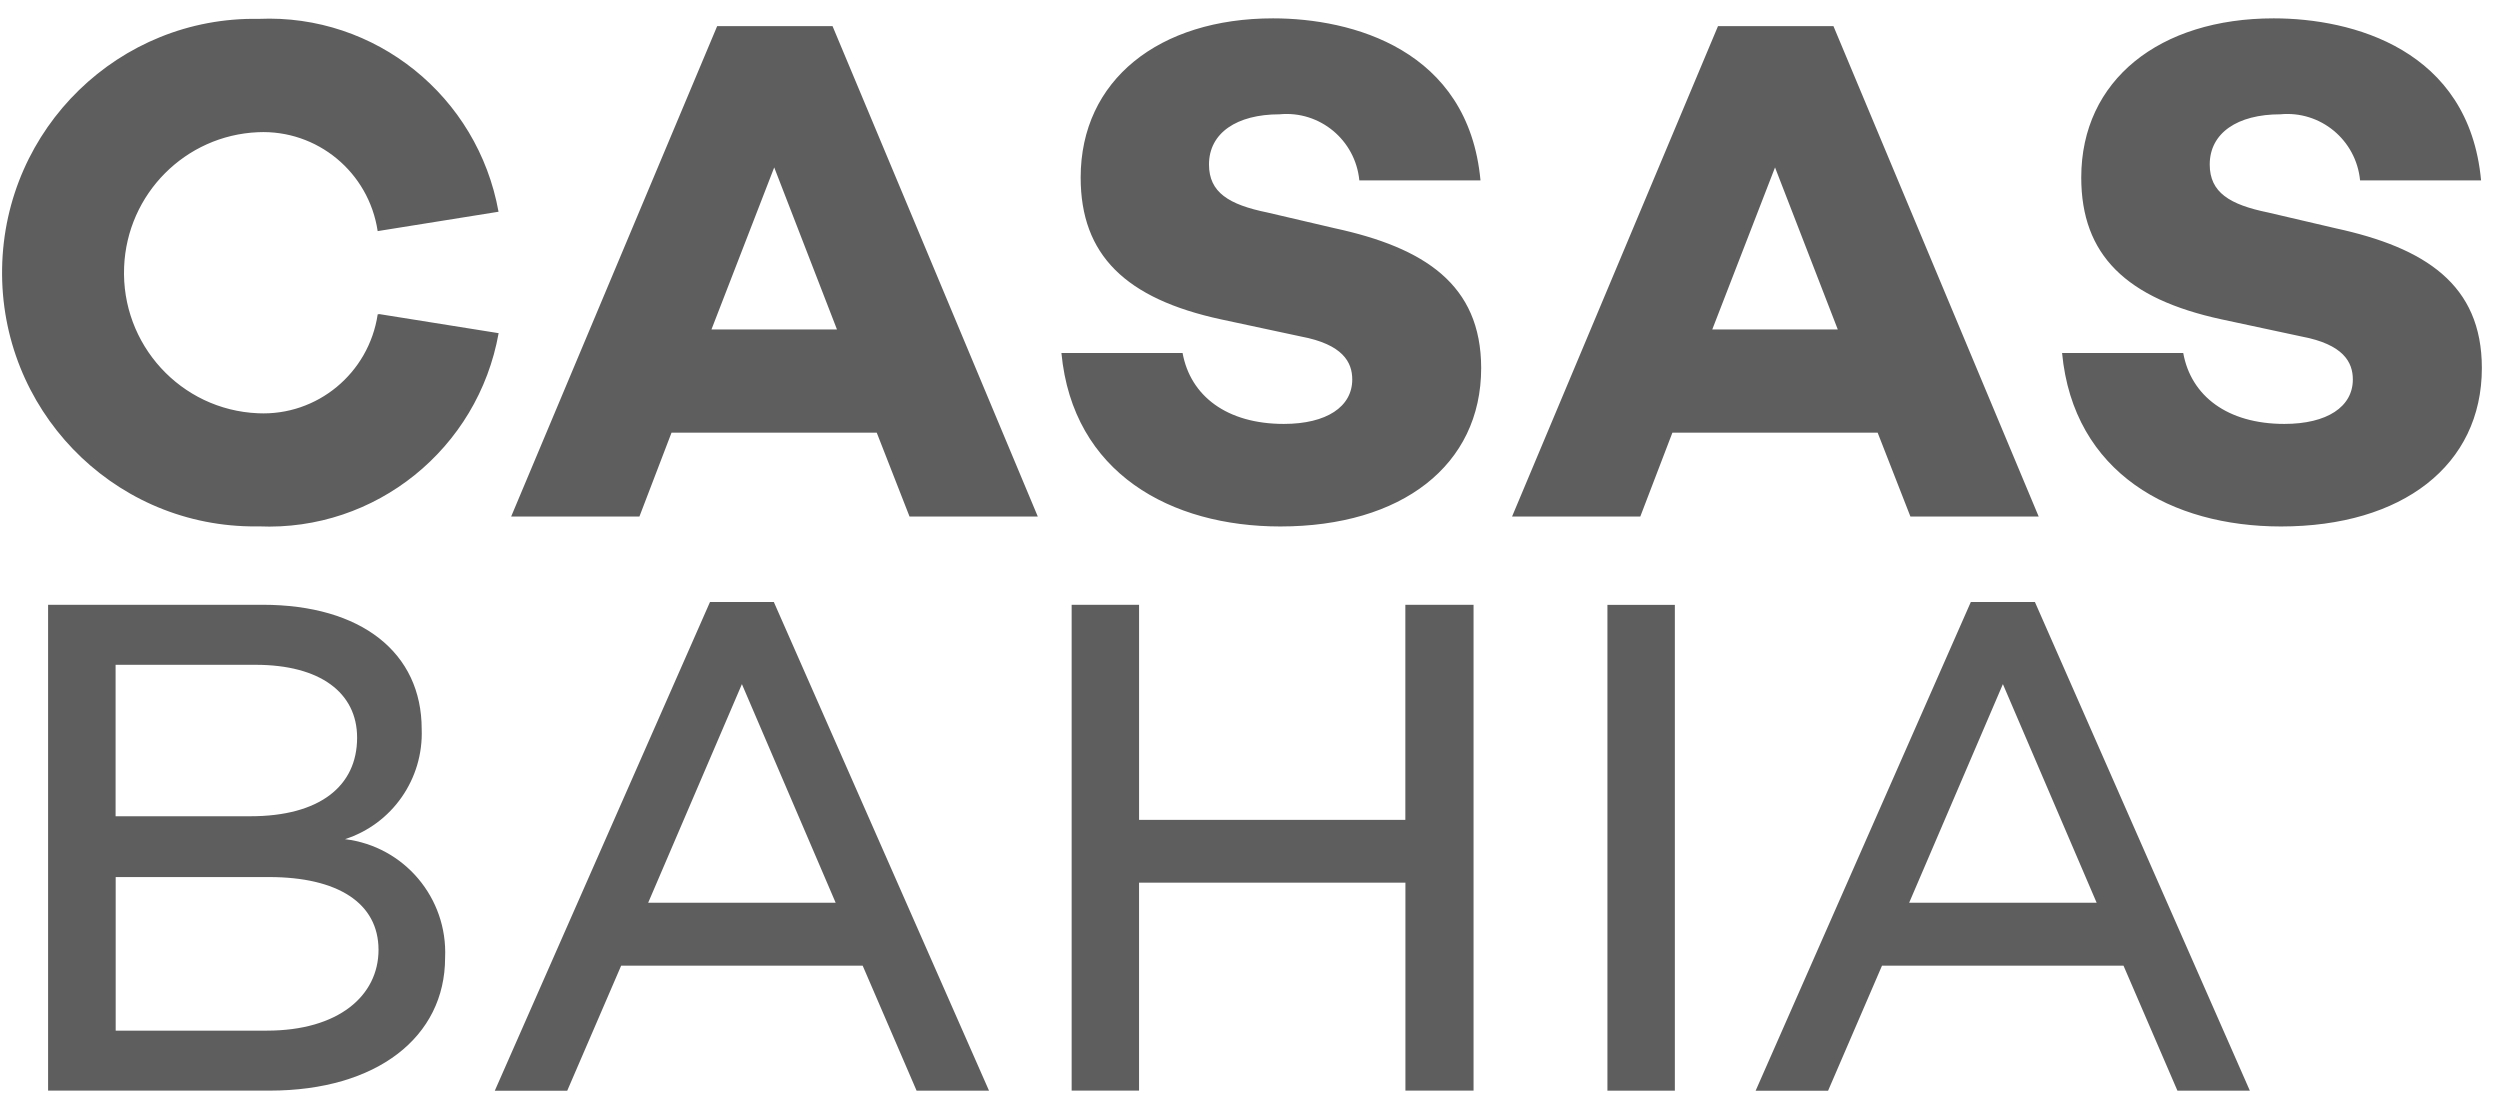 <svg xmlns="http://www.w3.org/2000/svg" width="102" height="45" fill="none" viewBox="0 0 102 45">
    <g clip-path="url(#clip0)">
        <path fill="#5E5E5E" d="M14.075 34.238c1.925-.62 3.206-2.456 3.13-4.49 0-3.121-2.463-5.073-6.491-5.073H1.962v19.822h9.04c4.376 0 7.158-2.188 7.158-5.422.11-2.438-1.671-4.547-4.085-4.837zm-9.358-7.114h5.709c2.635 0 4.144 1.137 4.144 2.973 0 1.984-1.537 3.206-4.35 3.206H4.716v-6.179zm6.172 14.926H4.72v-6.266h6.26c2.784 0 4.464 1.049 4.464 2.973-.003 1.864-1.627 3.293-4.554 3.293zM28.968 24.561l-8.78 19.94h2.955l2.2-5.102h9.854l2.2 5.101h2.955l-8.78-19.939h-2.604zm-2.523 12.272l3.825-8.921 3.825 8.92h-7.65zM57.338 33.45H46.474v-8.775h-2.751v19.822h2.75v-8.483h10.868v8.483h2.78V24.675h-2.783v8.776zM68.334 24.678h-2.751V44.5h2.751V24.678zM83.023 24.561H80.41l-8.78 19.94h2.956l2.2-5.102h9.853l2.2 5.101h2.955l-8.77-19.939zm-5.13 12.272l3.825-8.921 3.825 8.92h-7.65zM29.26 1.067l-8.405 20.008h5.233l1.31-3.422h8.373l1.338 3.422h5.233L33.968 1.067H29.26zm-.232 12.374l2.56-6.61 2.56 6.61h-5.12zM54.468 9.315l-2.76-.645c-1.571-.322-2.381-.818-2.381-1.959 0-1.286 1.133-2.047 2.877-2.047 1.639-.158 3.096 1.045 3.257 2.695h4.943c-.496-5.353-5.258-6.61-8.461-6.61-4.652 0-7.852 2.515-7.852 6.493 0 3.16 1.83 4.945 5.729 5.789l3.257.698c1.715.322 2.095 1.052 2.095 1.754 0 1.112-1.046 1.813-2.793 1.813-2.324 0-3.81-1.14-4.13-2.894h-4.943c.465 4.914 4.478 7.078 8.929 7.078 4.944 0 8.197-2.487 8.197-6.465-.003-3.419-2.33-4.91-5.964-5.7zM70.094 1.067l-8.402 20.008h5.232l1.31-3.422h8.374l1.337 3.422h5.233L74.805 1.067h-4.712zm-.233 12.374l2.56-6.61 2.56 6.61h-5.12zM95.298 9.315l-2.76-.645c-1.57-.322-2.381-.818-2.381-1.959 0-1.286 1.134-2.047 2.877-2.047 1.64-.158 3.097 1.045 3.257 2.695h4.937c-.496-5.353-5.258-6.61-8.461-6.61-4.652 0-7.852 2.515-7.852 6.493 0 3.16 1.83 4.945 5.729 5.789l3.257.698c1.715.322 2.095 1.052 2.095 1.754 0 1.112-1.046 1.813-2.793 1.813-2.324 0-3.81-1.14-4.127-2.894h-4.943c.465 4.914 4.479 7.078 8.93 7.078 4.943 0 8.197-2.487 8.197-6.465 0-3.419-2.328-4.91-5.962-5.7zM15.41 12.826c-.362 2.405-2.47 4.149-4.885 4.035-3.147-.133-5.593-2.806-5.461-5.972.122-2.98 2.497-5.368 5.461-5.495 2.416-.11 4.523 1.63 4.884 4.035l4.931-.79C19.492 3.922 15.313.56 10.554.77 4.869.67.183 5.226.086 10.945c-.098 5.72 4.431 10.434 10.116 10.531.116.004.232.004.352 0 4.764.209 8.948-3.163 9.79-7.883l-4.862-.777-.073.009z"/>
    </g>
    <defs>
        <clipPath id="clip0">
            <path fill="#fff" d="M0 0H101.176V43.75H0z" transform="translate(.083 .75)"/>
        </clipPath>
    </defs>
</svg>
